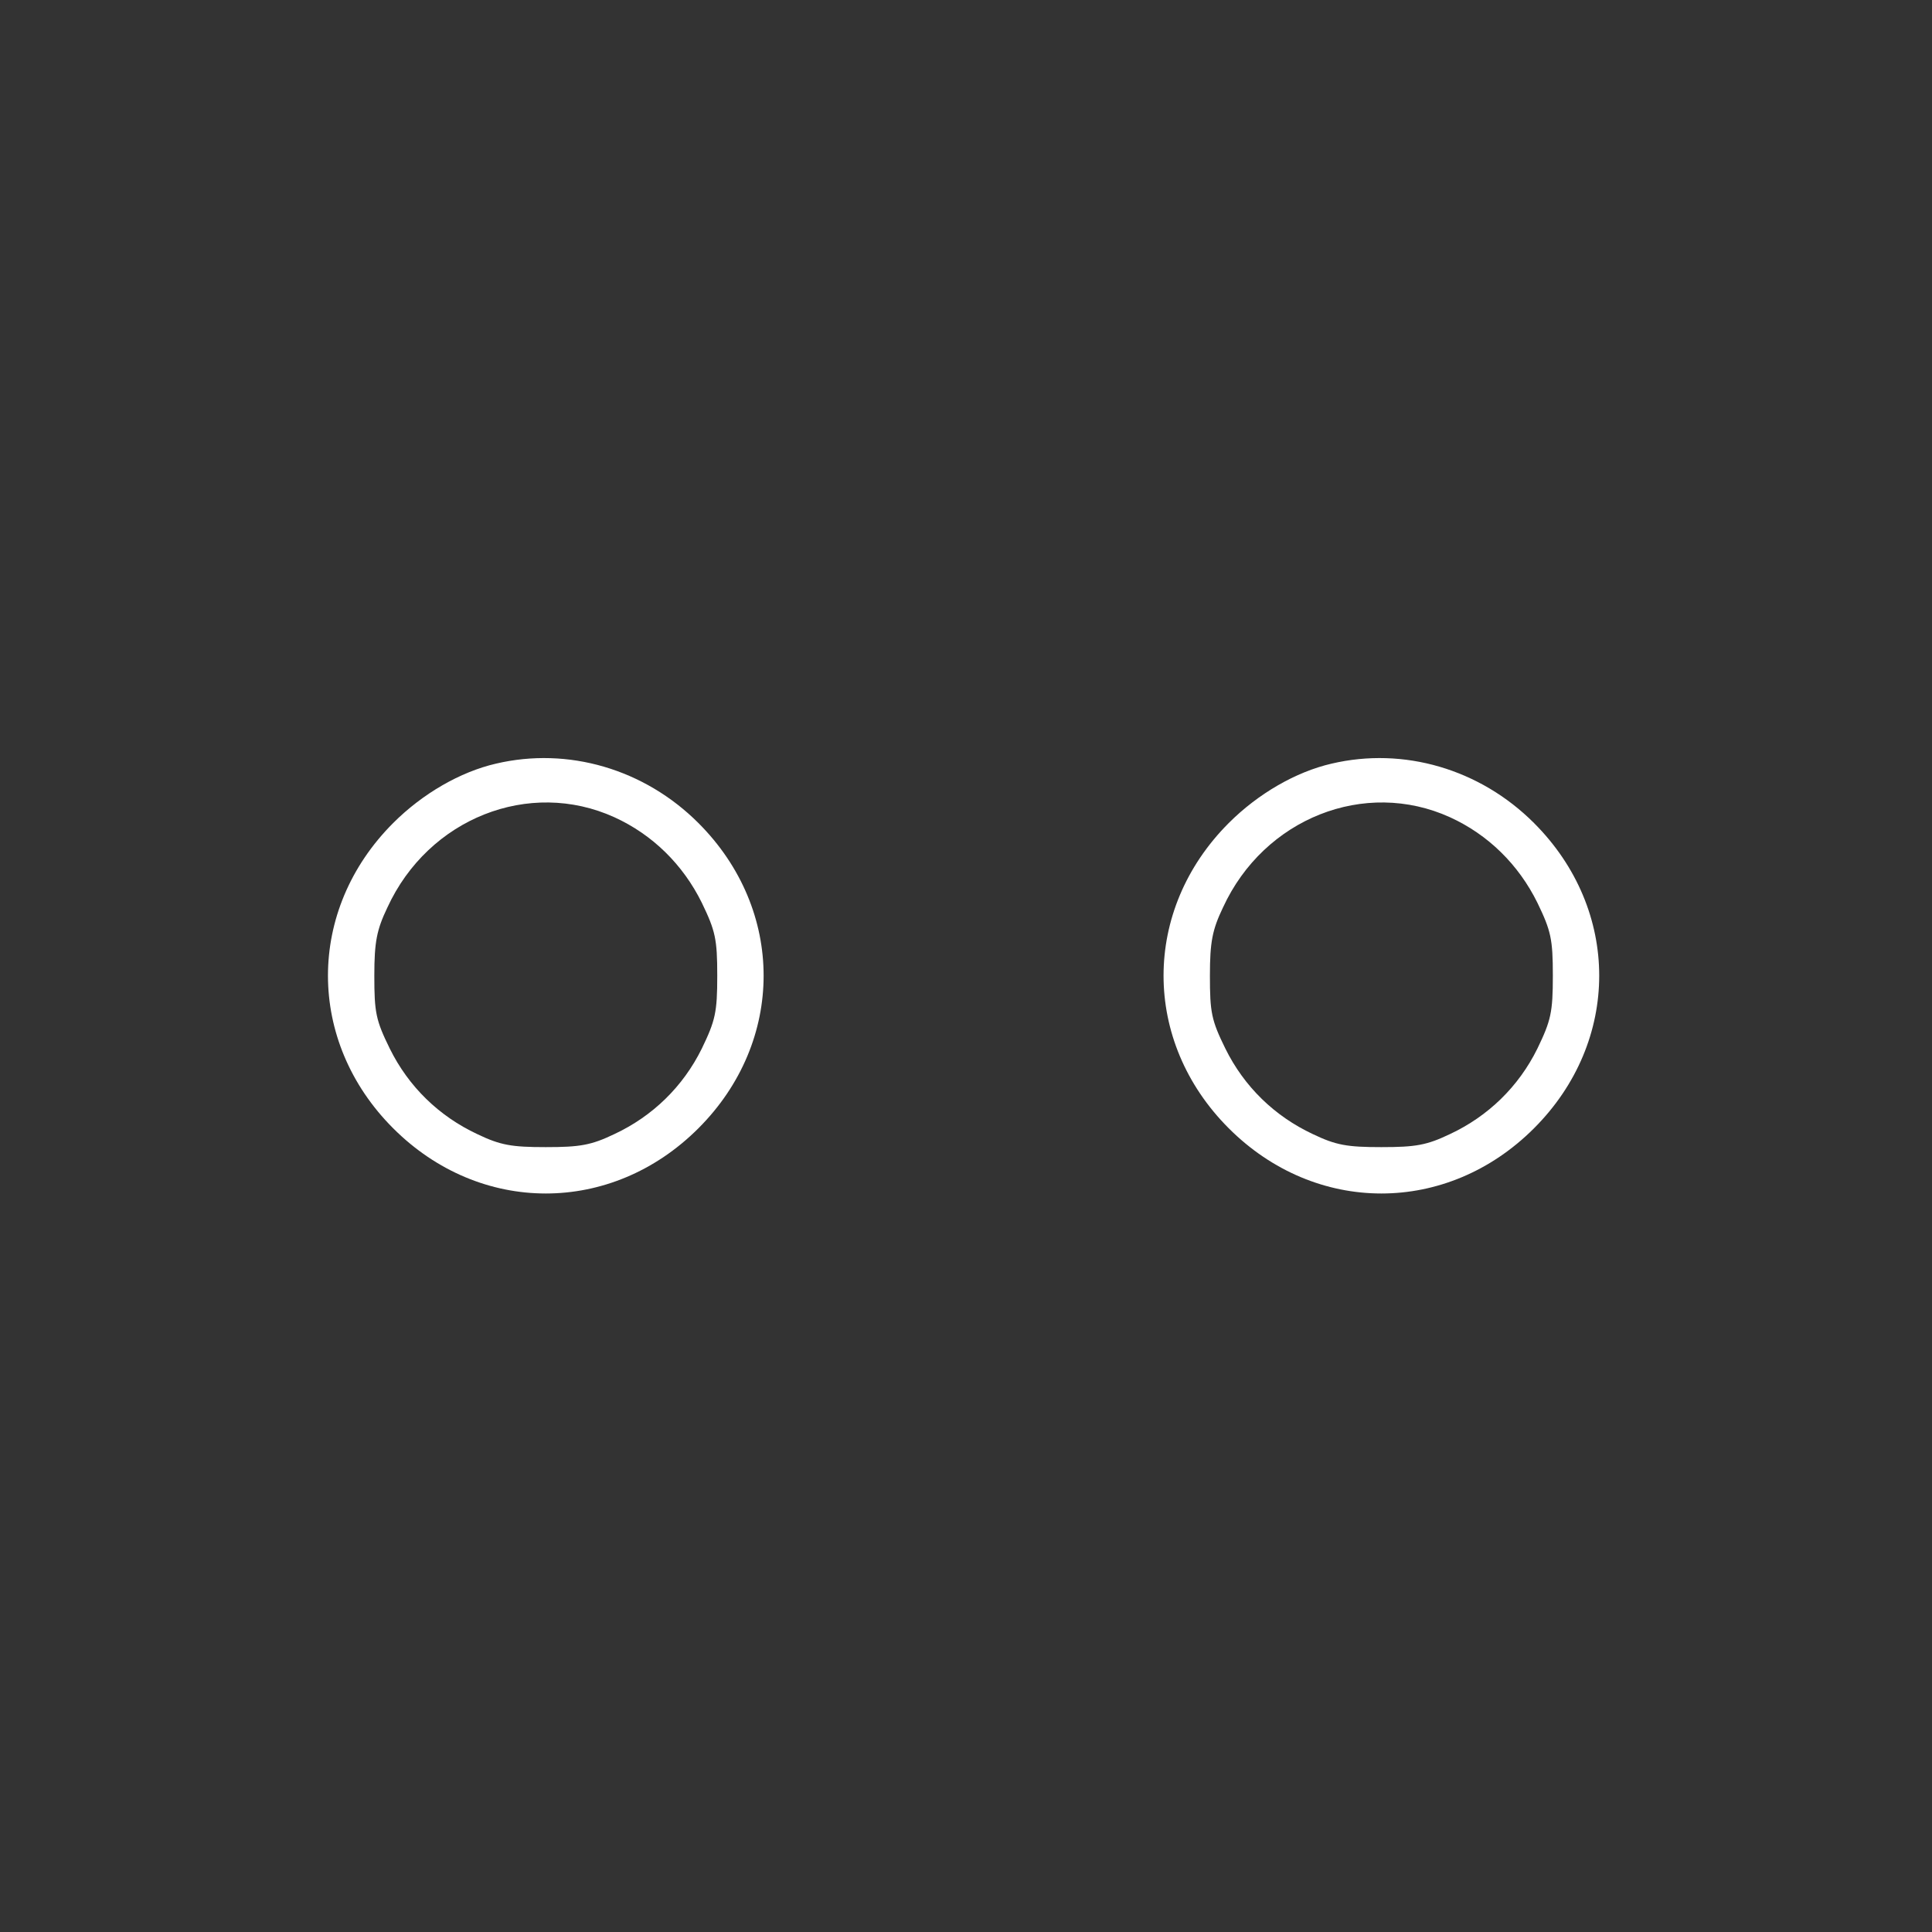 <?xml version="1.0" standalone="no"?>
<!DOCTYPE svg PUBLIC "-//W3C//DTD SVG 20010904//EN"
 "http://www.w3.org/TR/2001/REC-SVG-20010904/DTD/svg10.dtd">
<svg version="1.0" xmlns="http://www.w3.org/2000/svg"
 width="400pt" height="400pt" viewBox="0 0 400 400"
 preserveAspectRatio="xMidYMid meet">
<rect x="0" y="0" width="400" height="400" fill="#333333" stroke="none"/>
<g transform="translate(0,400) scale(0.1,-0.1)"
fill="#ffffff" stroke="none">
<path d="M1027 2419 c-74 -17 -152 -62 -213 -123 -180 -180 -180 -452 0 -632
180 -180 452 -180 632 0 180 180 180 452 0 632 -112 112 -270 158 -419 123z
m245 -111 c79 -36 142 -98 181 -177 28 -58 32 -75 32 -151 0 -76 -4 -93 -32
-151 -39 -79 -102 -140 -181 -177 -48 -23 -71 -27 -142 -27 -71 0 -94 4 -142
27 -79 37 -142 98 -181 177 -29 59 -32 75 -32 151 0 70 5 95 27 141 85 185
294 267 470 187z"/>
<path d="M2757 2419 c-74 -17 -152 -62 -213 -123 -180 -180 -180 -452 0 -632
180 -180 452 -180 632 0 180 180 180 452 0 632 -112 112 -270 158 -419 123z
m245 -111 c79 -36 142 -98 181 -177 28 -58 32 -75 32 -151 0 -76 -4 -93 -32
-151 -39 -79 -102 -140 -181 -177 -48 -23 -71 -27 -142 -27 -71 0 -94 4 -142
27 -79 37 -142 98 -181 177 -29 59 -32 75 -32 151 0 70 5 95 27 141 85 185
294 267 470 187z"/>
</g>
</svg>
